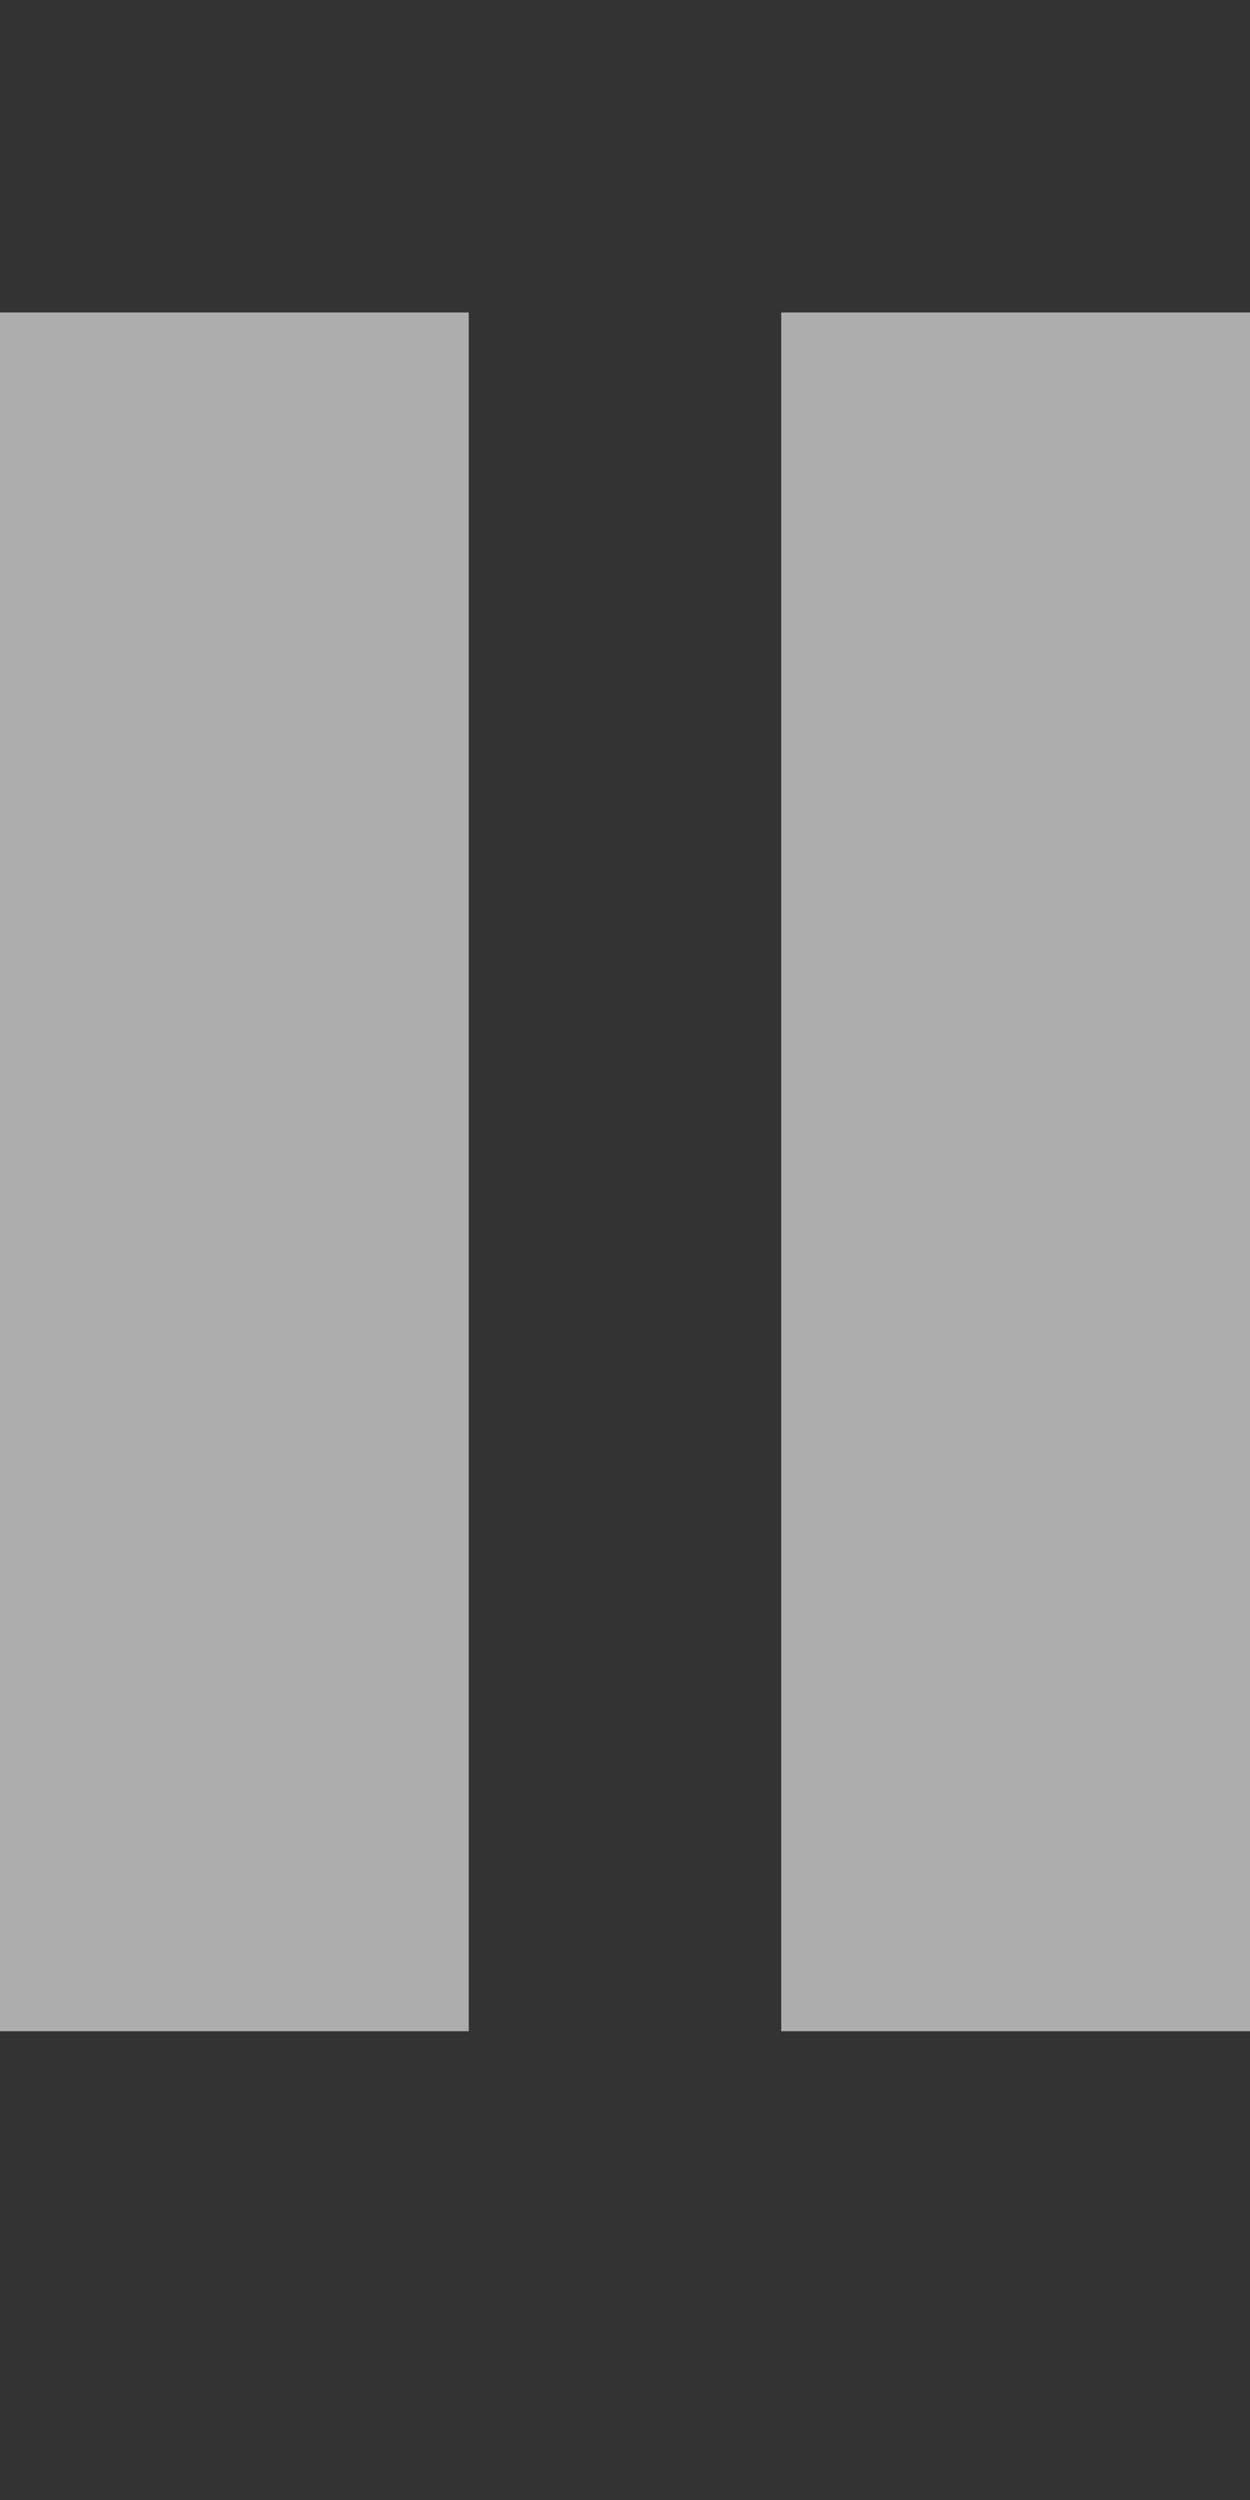 <?xml version="1.0" encoding="UTF-8" standalone="no"?>
<svg width="8px" height="16px" viewBox="0 0 8 16" version="1.1" xmlns="http://www.w3.org/2000/svg" xmlns:xlink="http://www.w3.org/1999/xlink" xmlns:sketch="http://www.bohemiancoding.com/sketch/ns">
    <rect x="0" y="0" width="8" height="16" fill="#333333" stroke="none"/>
    <title>music-pause-light</title>
    <description>Created with Sketch (http://www.bohemiancoding.com/sketch)</description>
    <defs></defs>
    <g id="Page-1" stroke="none" stroke-width="1" fill="none" fill-rule="evenodd" sketch:type="MSPage">
        <g id="Dark" sketch:type="MSLayerGroup" transform="translate(-490, -29)" fill-opacity="0.6" fill="#FFFFFF">
            <g id="Music" transform="translate(487, 5)" sketch:type="MSShapeGroup">
                <g id="Fill-124-+-Fill-125" transform="translate(3, 26)">
                    <path d="M5,11 L8,11 L8,0 L5,0 L5,11 Z" id="Fill-124"></path>
                    <path d="M0,11 L3,11 L3,0 L0,0 L0,11 Z" id="Fill-125"></path>
                </g>
            </g>
        </g>
    </g>
</svg>